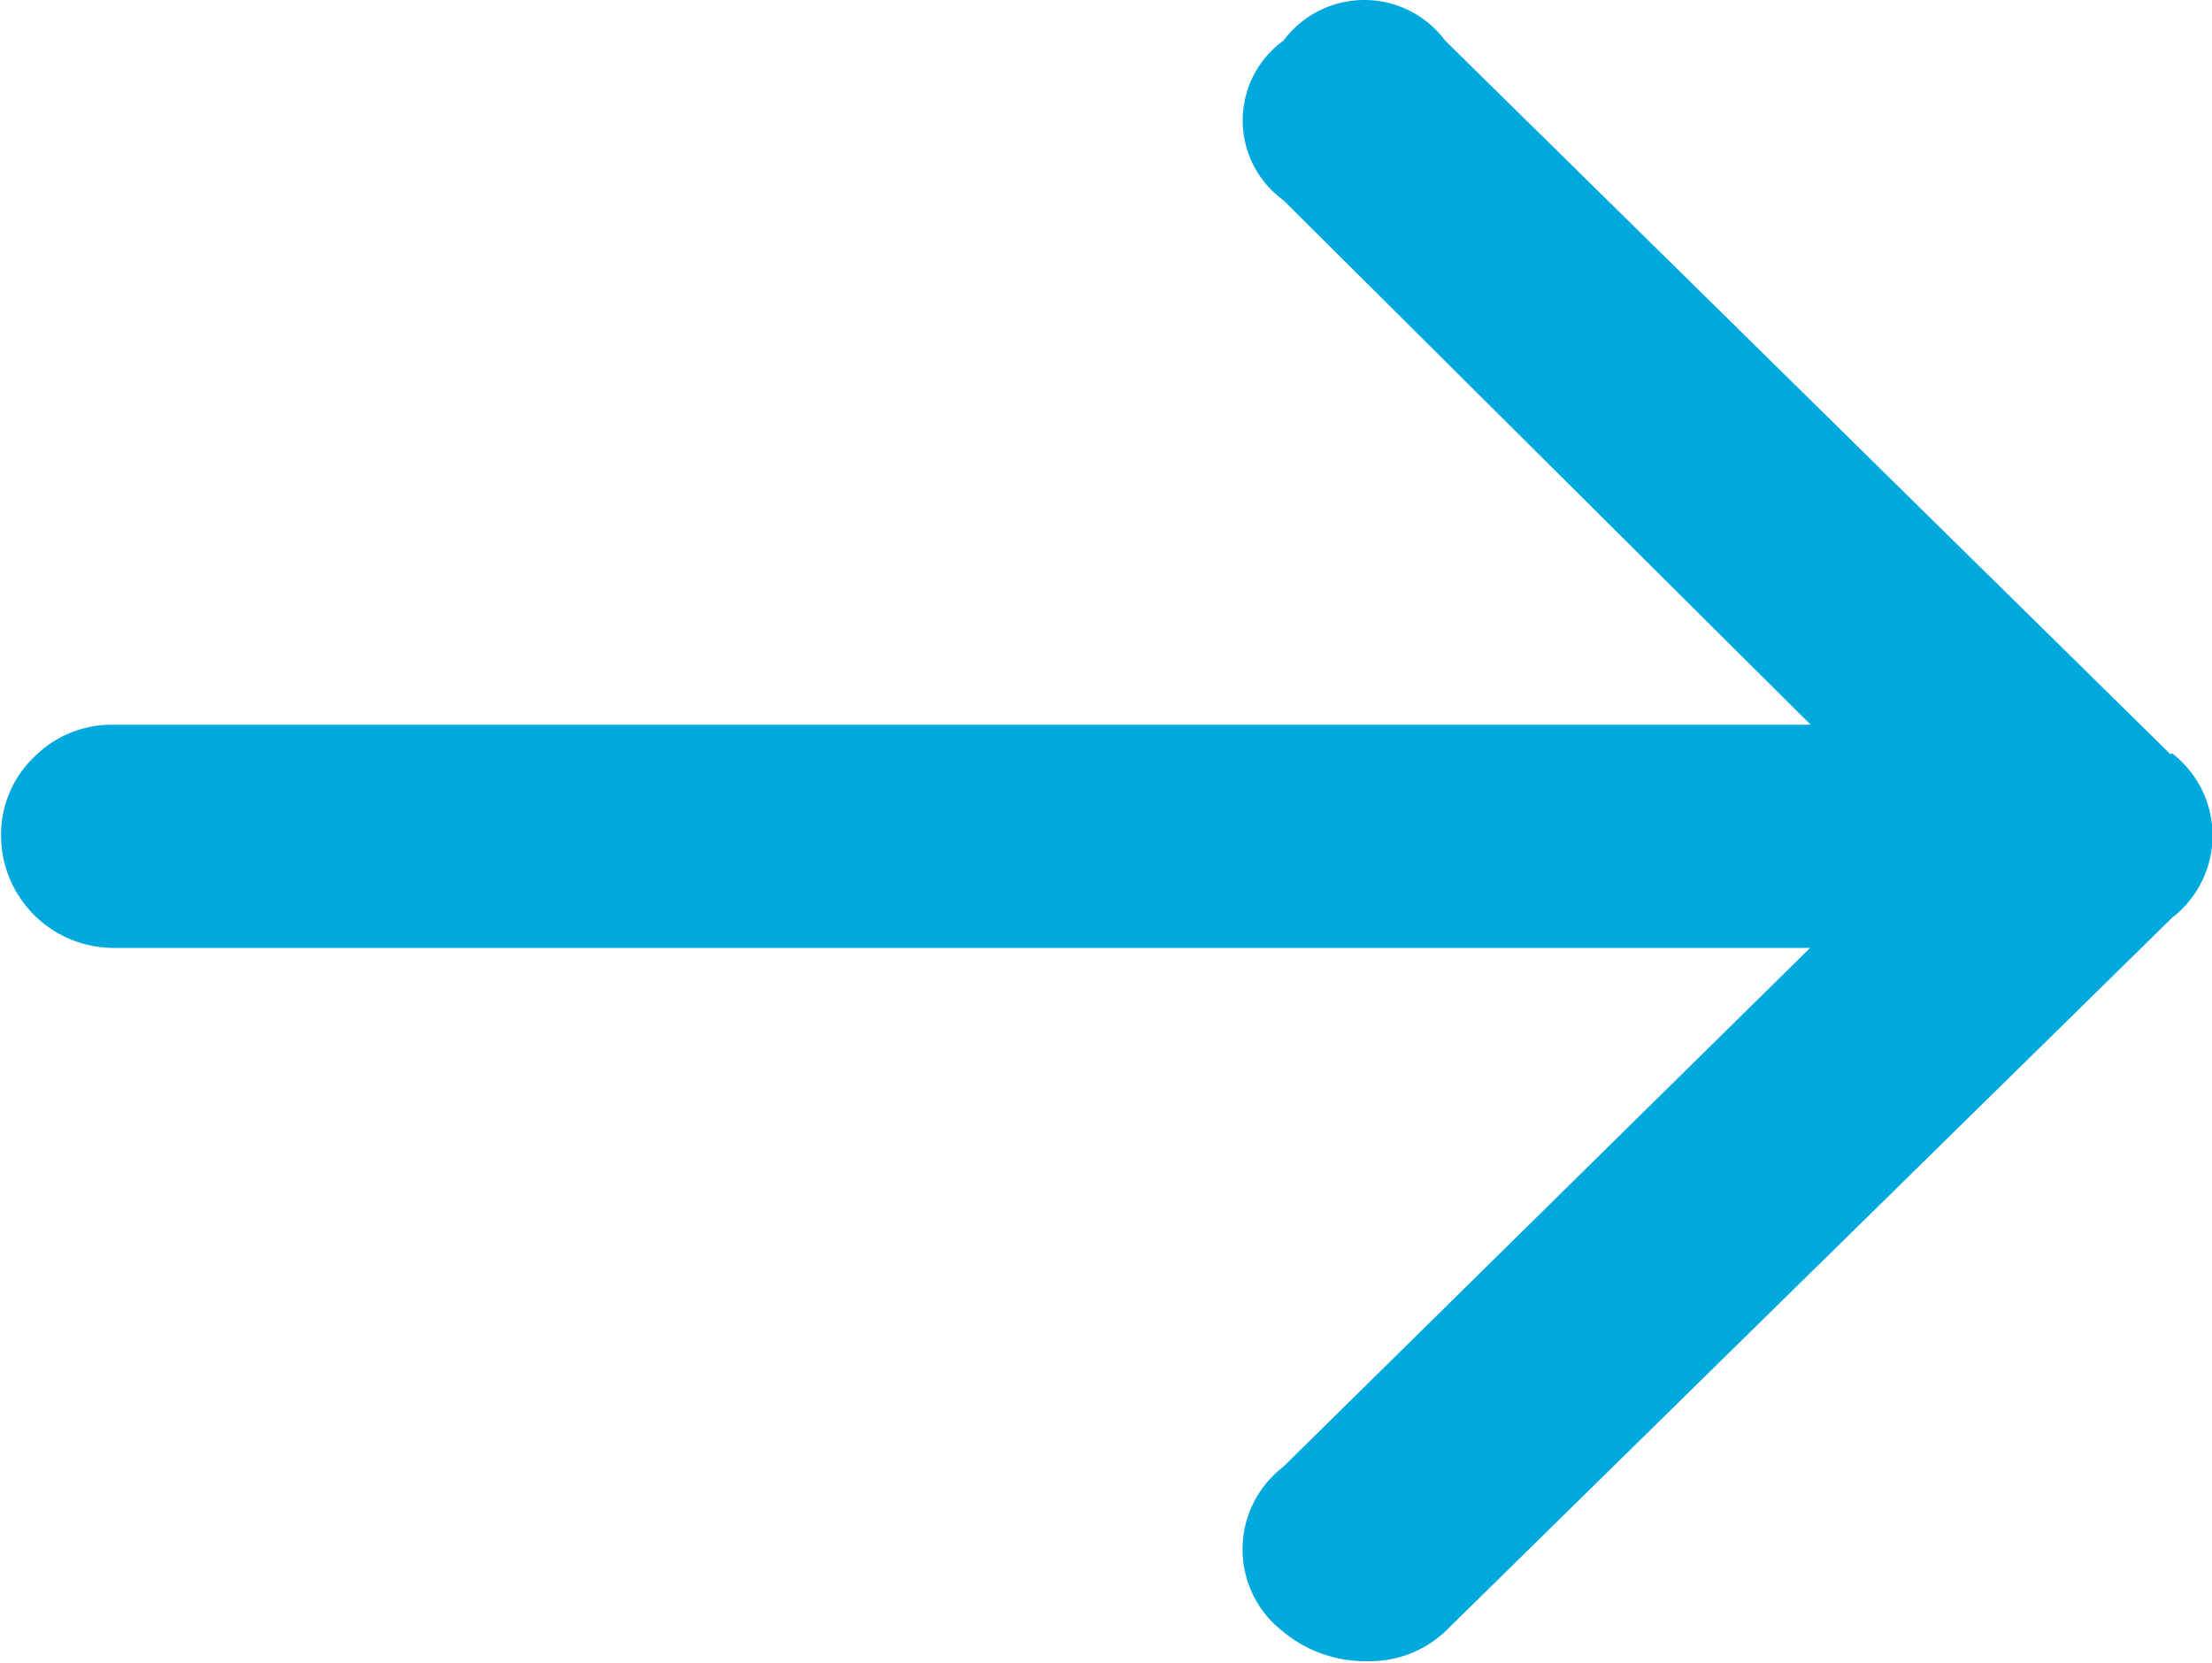<svg xmlns="http://www.w3.org/2000/svg" viewBox="0 0 42.6 32.03"><path fill="#00a9dd" d="M41.78,14.51,27.81.76a1.94,1.94,0,0,0-3.11,0,1.9,1.9,0,0,0,0,3.08l10.15,10.1H2.13a2.11,2.11,0,0,0-1.49.62A2.07,2.07,0,0,0,0,16.07H0a2.17,2.17,0,0,0,2.17,2.17H34.84l-10.15,10a2,2,0,0,0,0,3.17,2.47,2.47,0,0,0,1.59.57h.09a2.11,2.11,0,0,0,1.44-.57l14-13.75a2,2,0,0,0,0-3.17h0Z" transform="translate(0.02 0.02)"/></svg>